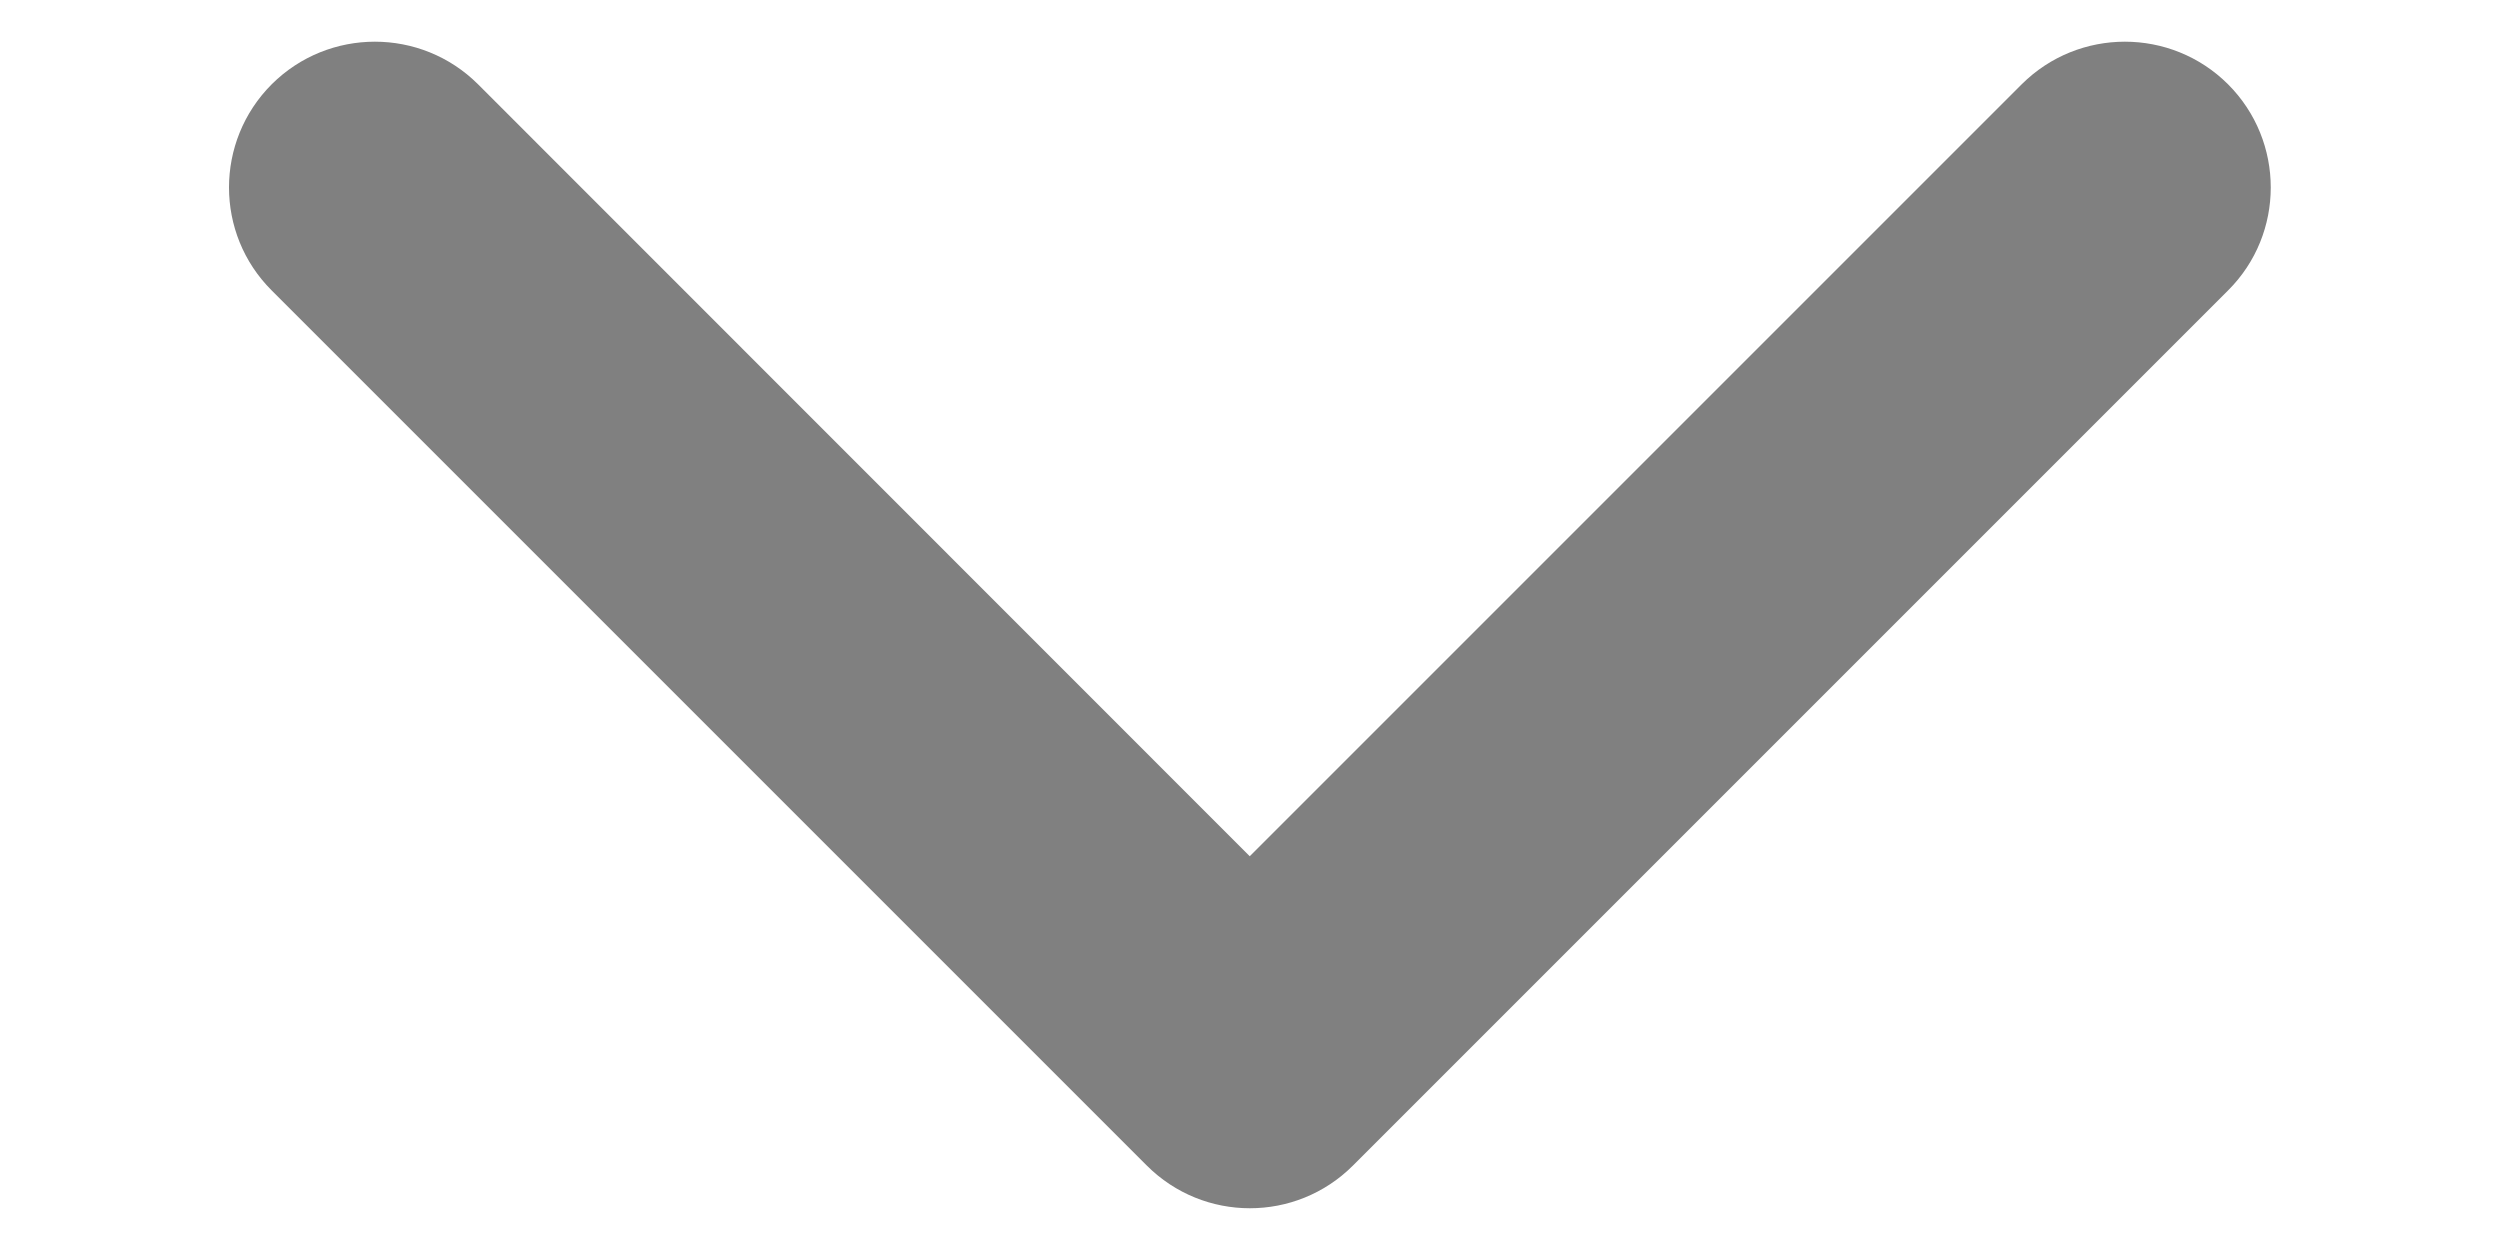 <svg width="10" height="5" viewBox="0 0 10 5" fill="none" xmlns="http://www.w3.org/2000/svg">
<path fill-rule="evenodd" clip-rule="evenodd" d="M1.087 0.337C1.315 0.11 1.684 0.11 1.912 0.337L4.999 3.425L8.087 0.337C8.315 0.11 8.684 0.11 8.912 0.337C9.14 0.565 9.14 0.935 8.912 1.162L5.412 4.662C5.184 4.89 4.815 4.89 4.587 4.662L1.087 1.162C0.859 0.935 0.859 0.565 1.087 0.337Z" fill="#808080"/>
</svg>
